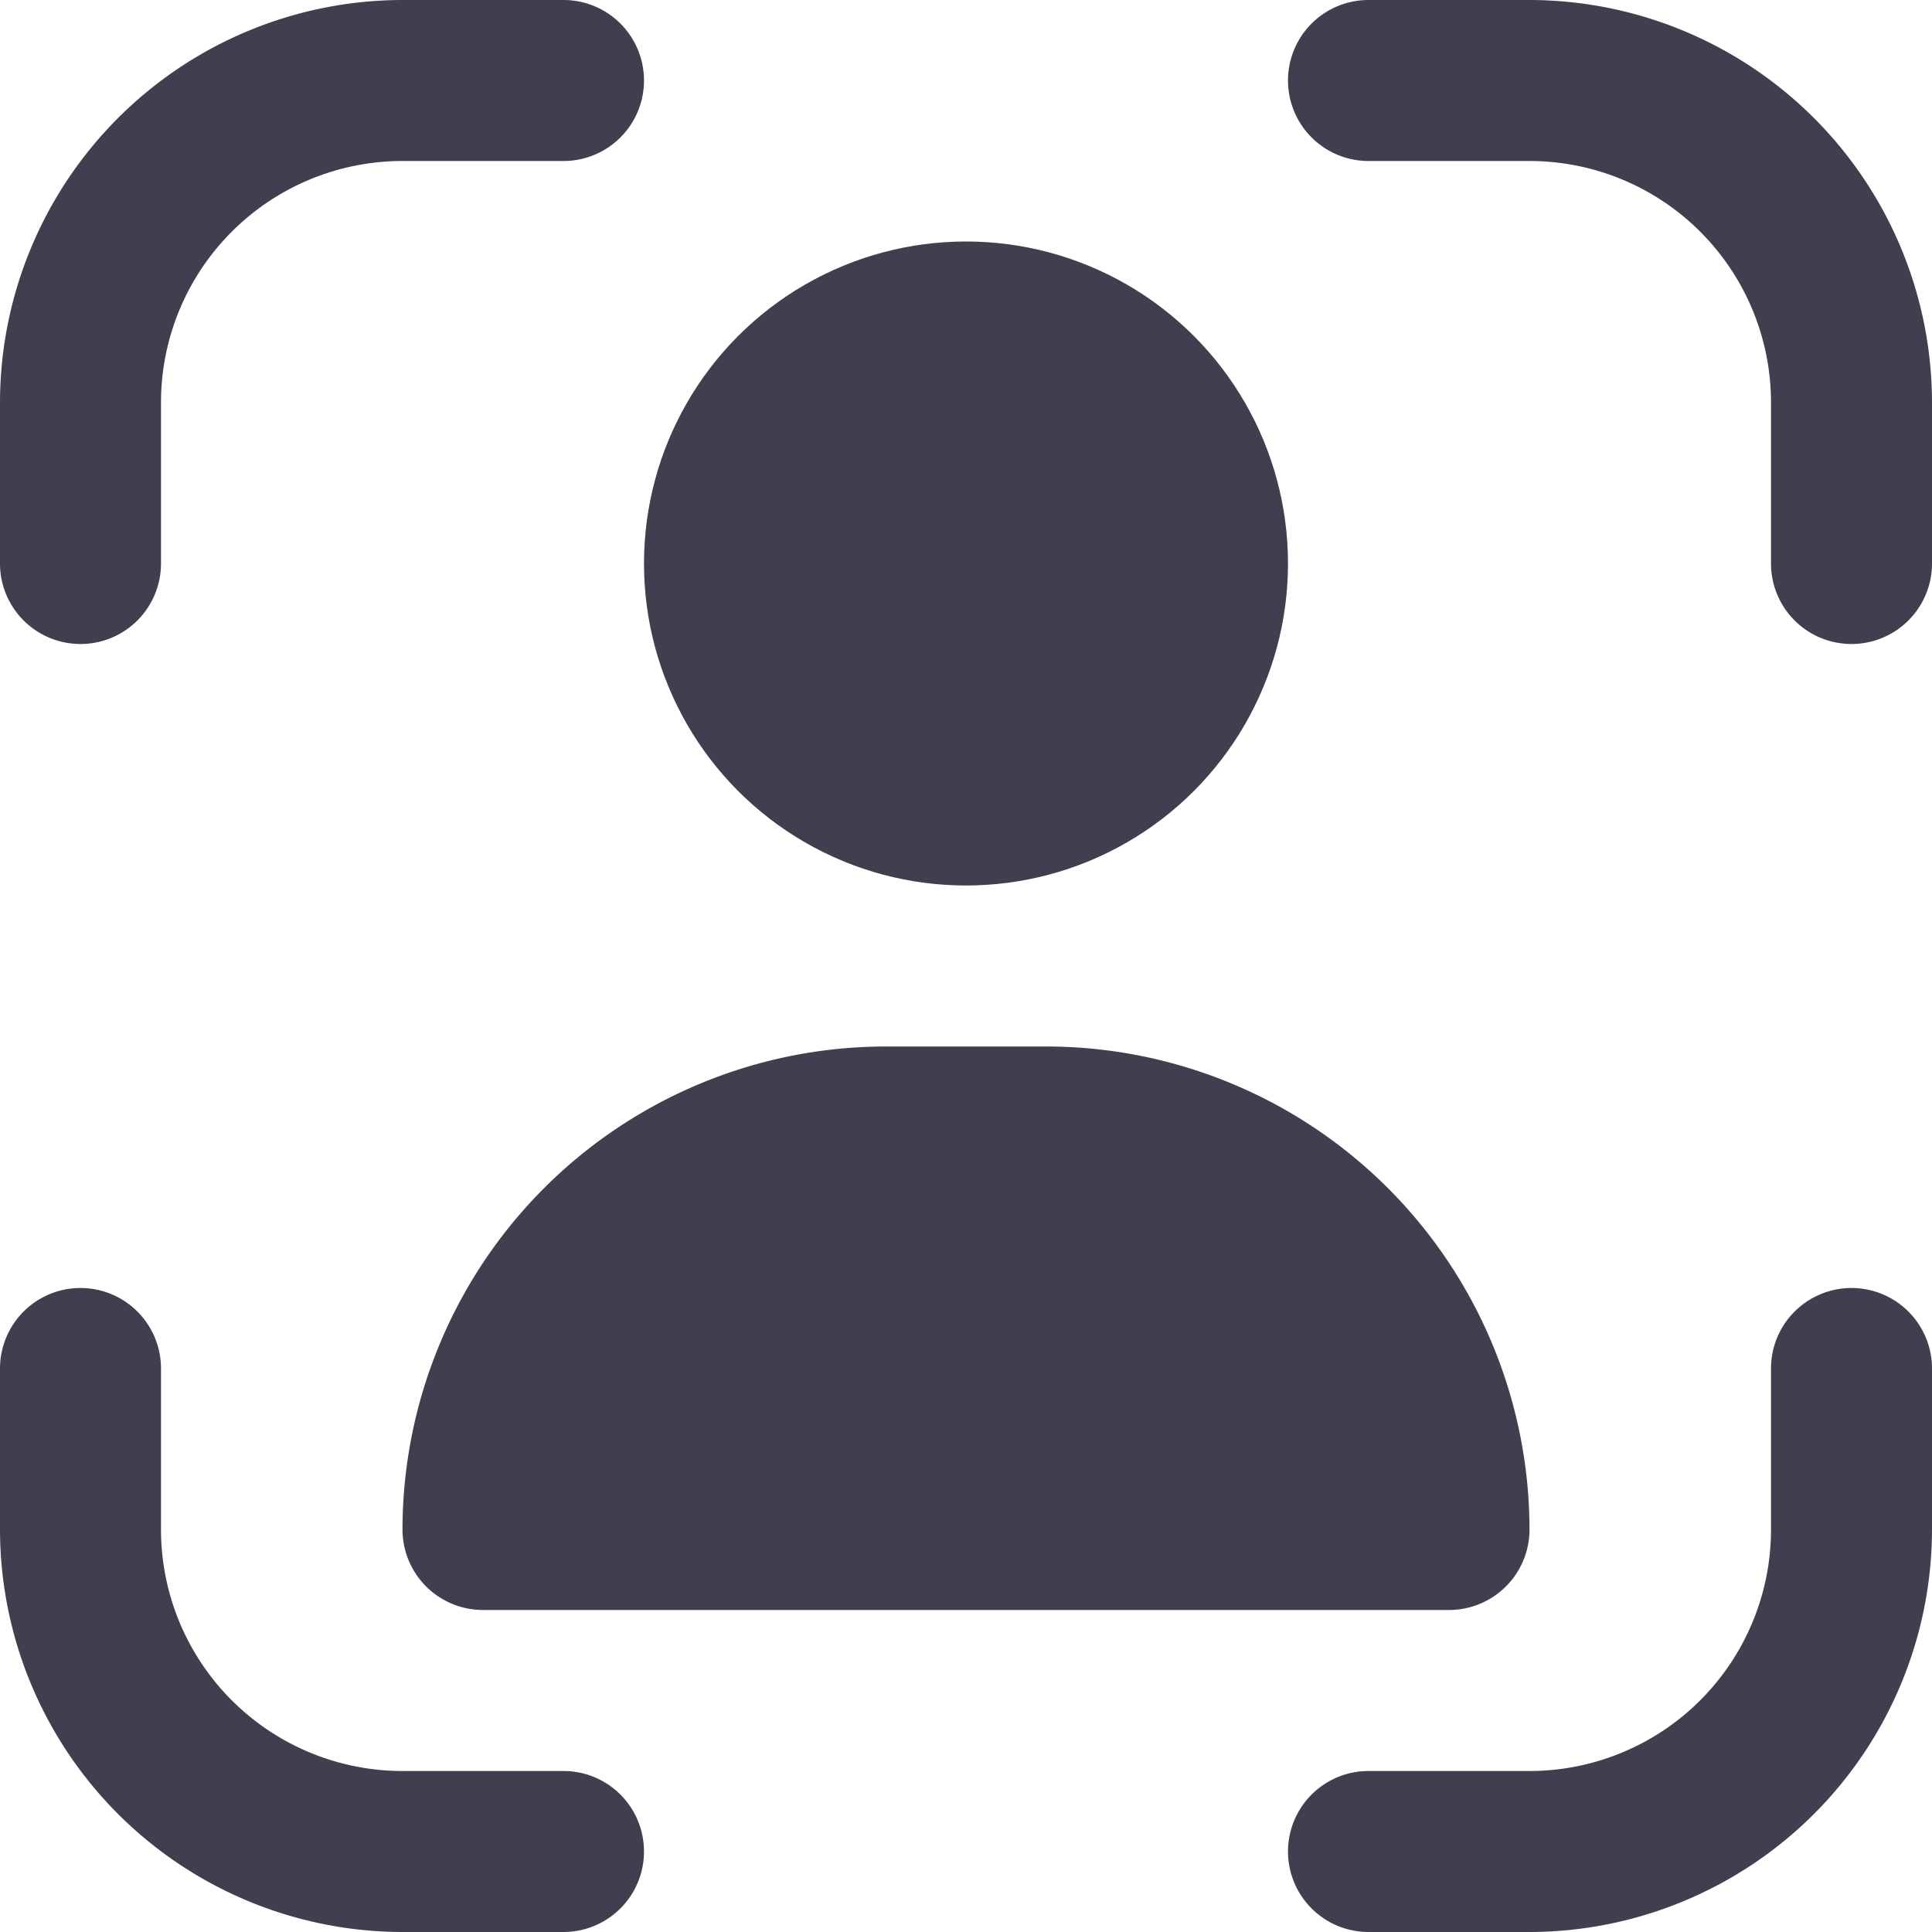 <svg xmlns="http://www.w3.org/2000/svg" xmlns:xlink="http://www.w3.org/1999/xlink" width="24" height="24" viewBox="0 0 24 24">
  <defs>
    <clipPath id="clip-path">
      <rect id="Rectangle_3606" data-name="Rectangle 3606" width="24" height="24" transform="translate(1837 301)" fill="#413e4f" stroke="#707070" stroke-width="1"/>
    </clipPath>
  </defs>
  <g id="Mask_Group_17" data-name="Mask Group 17" transform="translate(-1837 -301)" clip-path="url(#clip-path)">
    <g id="fi-sr-mode-portrait" transform="translate(1837 301)">
      <path id="Path_14538" data-name="Path 14538" d="M23,16a1,1,0,0,0-1,1v2a3,3,0,0,1-3,3H17a1,1,0,0,0,0,2h2a5.006,5.006,0,0,0,5-5V17A1,1,0,0,0,23,16Z" fill="#413e4f"/>
      <path id="Path_14539" data-name="Path 14539" d="M1,8A1,1,0,0,0,2,7V5A3,3,0,0,1,5,2H7A1,1,0,1,0,7,0H5A5.006,5.006,0,0,0,0,5V7A1,1,0,0,0,1,8Z" fill="#413e4f"/>
      <path id="Path_14540" data-name="Path 14540" d="M7,22H5a3,3,0,0,1-3-3V17a1,1,0,0,0-2,0v2a5.006,5.006,0,0,0,5,5H7a1,1,0,0,0,0-2Z" fill="#413e4f"/>
      <path id="Path_14541" data-name="Path 14541" d="M19,0H17a1,1,0,0,0,0,2h2a3,3,0,0,1,3,3V7a1,1,0,0,0,2,0V5A5.006,5.006,0,0,0,19,0Z" fill="#413e4f"/>
      <circle id="Ellipse_185" data-name="Ellipse 185" cx="4" cy="4" r="4" transform="translate(8 3)" fill="#413e4f"/>
      <path id="Path_14542" data-name="Path 14542" d="M11,13a6.006,6.006,0,0,0-6,6,1,1,0,0,0,1,1H18a1,1,0,0,0,1-1,6.006,6.006,0,0,0-6-6Z" fill="#413e4f"/>
    </g>
  </g>
  
</svg>
